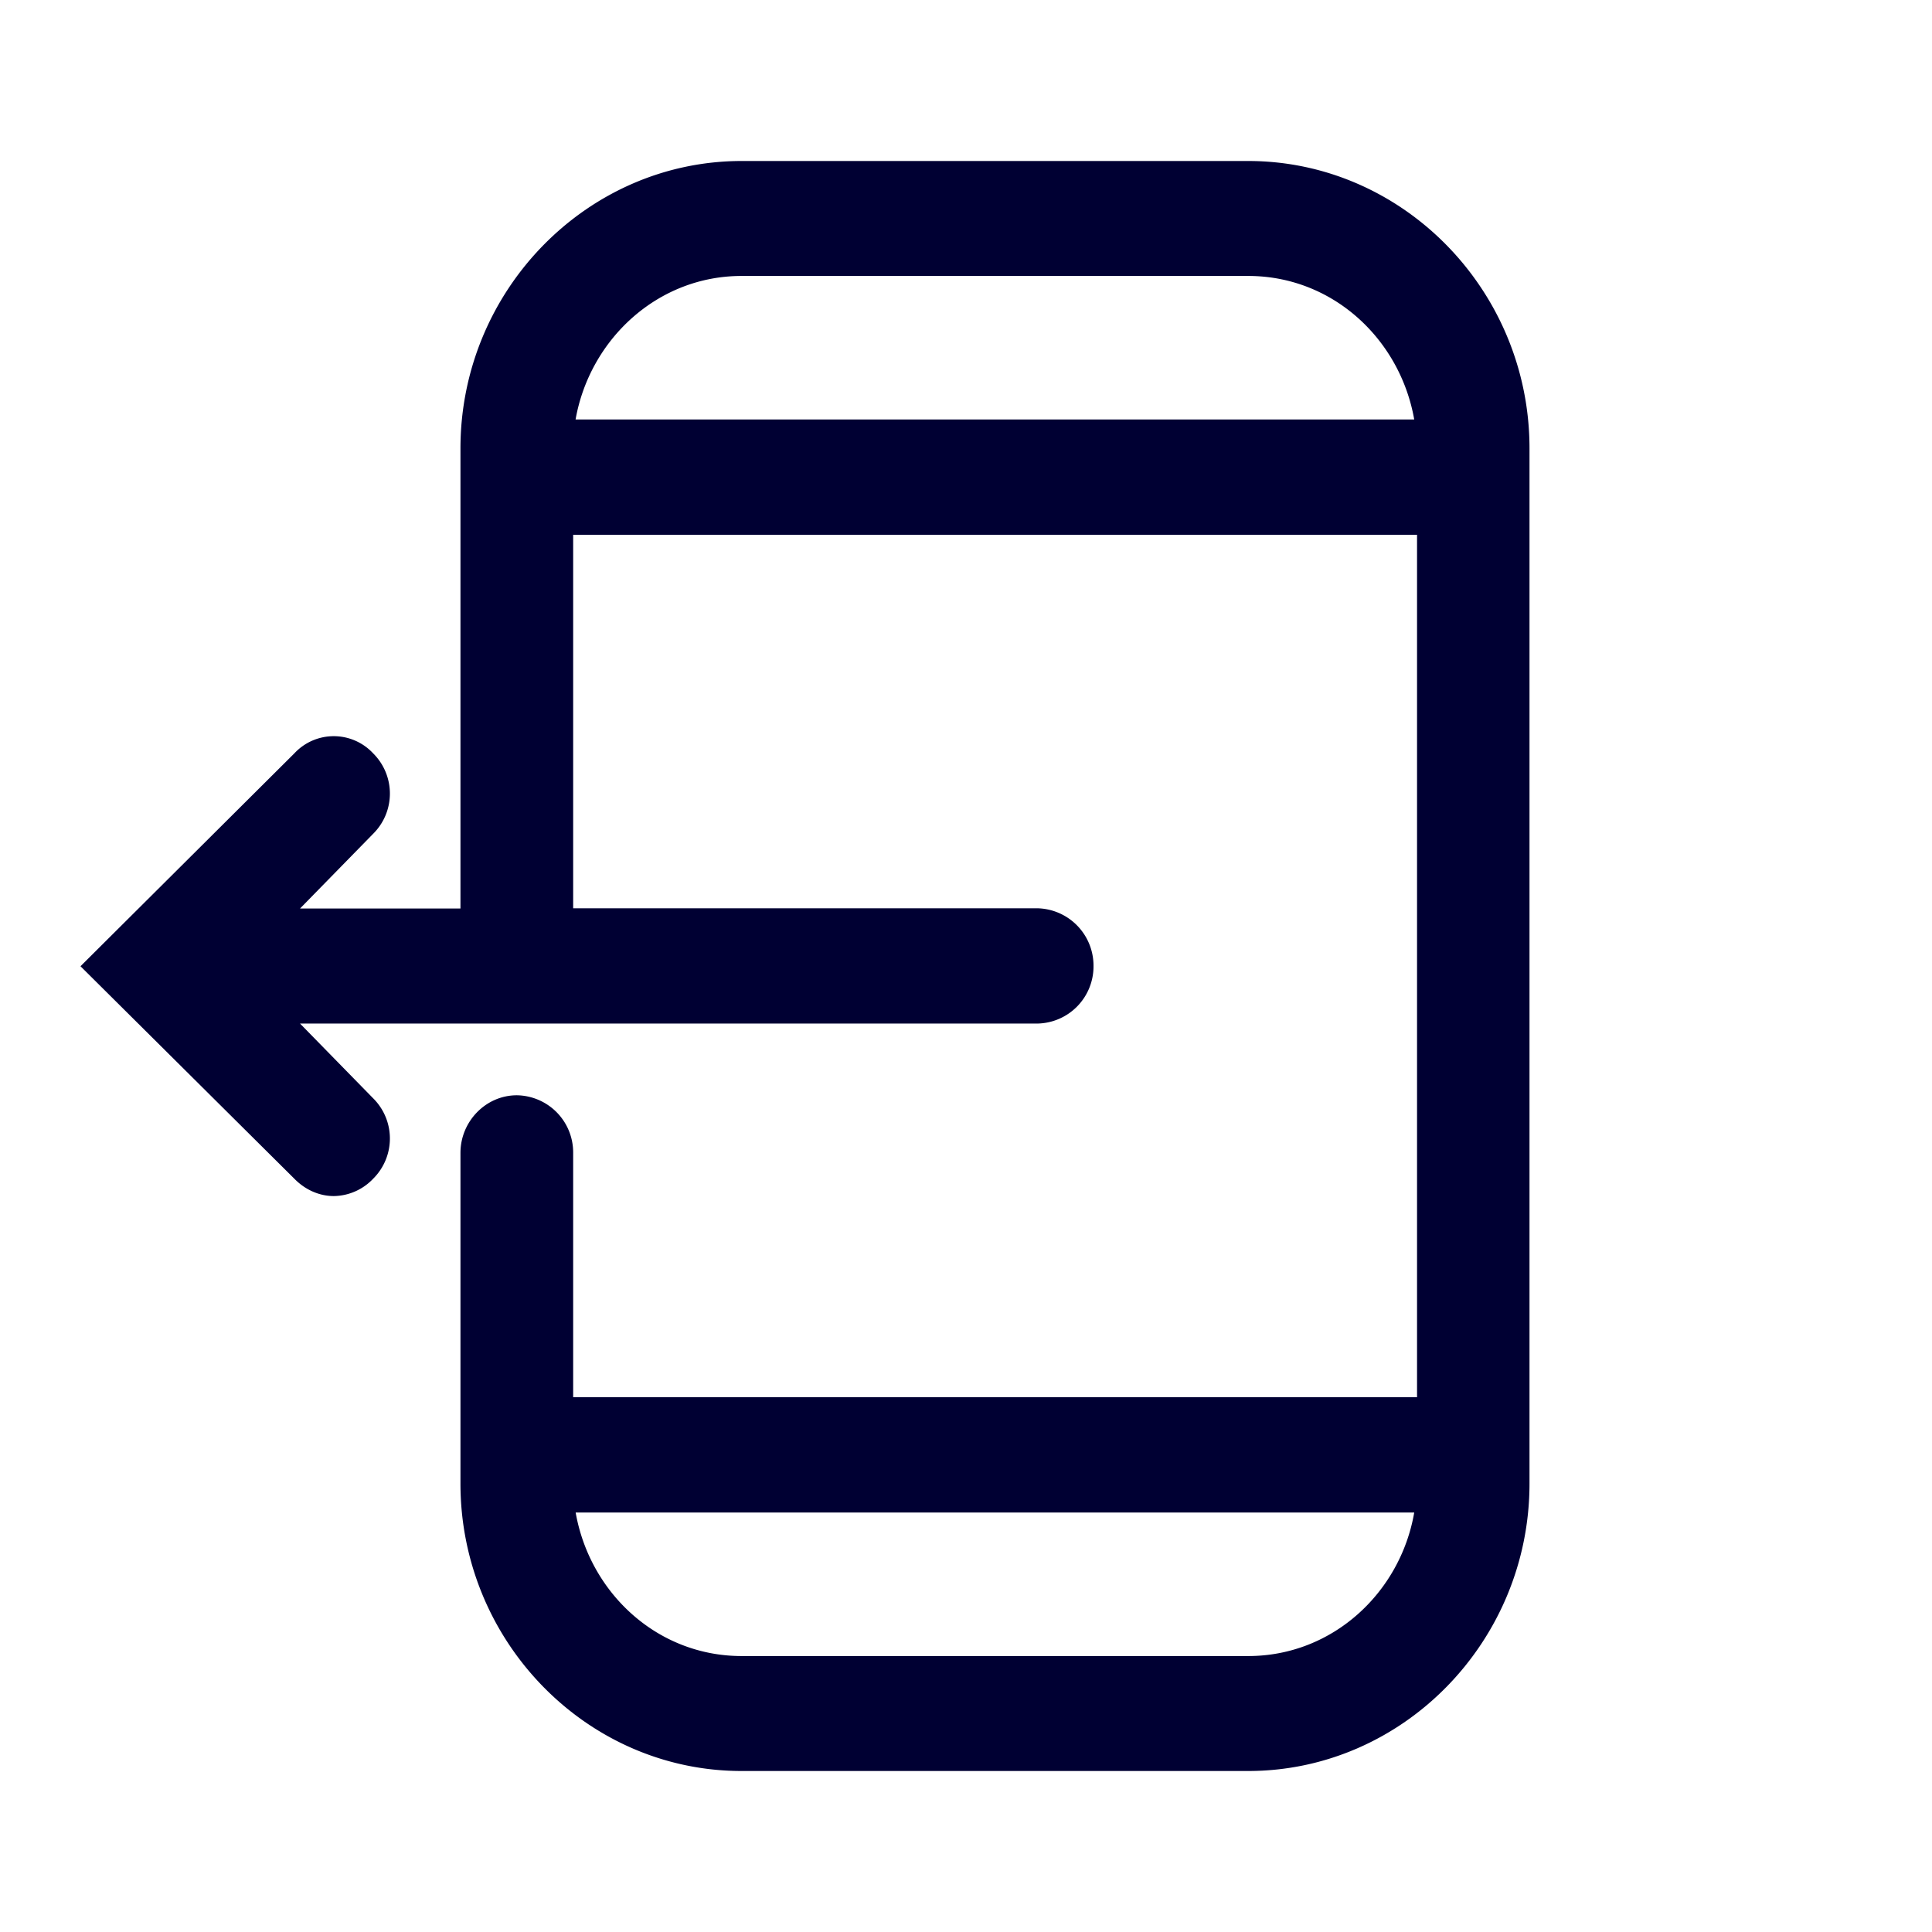 <svg width="24" height="24" fill="none" xmlns="http://www.w3.org/2000/svg"><path d="M15.506 2H9.213C7.293 2 5.72 3.608 5.72 5.571v5.715H3.727l.908-.928a.704.704 0 0 0 0-1 .668.668 0 0 0-.978 0L1 12.003l2.657 2.64c.14.143.317.215.49.215a.686.686 0 0 0 .488-.215.704.704 0 0 0 0-1l-.908-.928h9.157a.71.71 0 0 0 .7-.716.713.713 0 0 0-.7-.716H7.12V6.643h10.483v10.714H7.12v-3.035a.71.71 0 0 0-.7-.716c-.384 0-.7.324-.7.716v4.107C5.72 20.392 7.291 22 9.212 22h6.293C17.427 22 19 20.392 19 18.429V5.57C19 3.608 17.427 2 15.506 2ZM9.213 3.428h6.293c1.048 0 1.886.784 2.062 1.783H7.15c.176-.995 1.018-1.783 2.062-1.783Zm0 17.144c-1.048 0-1.886-.784-2.062-1.783h10.417c-.172.995-1.014 1.783-2.062 1.783H9.213Z" fill="#003"/></svg>